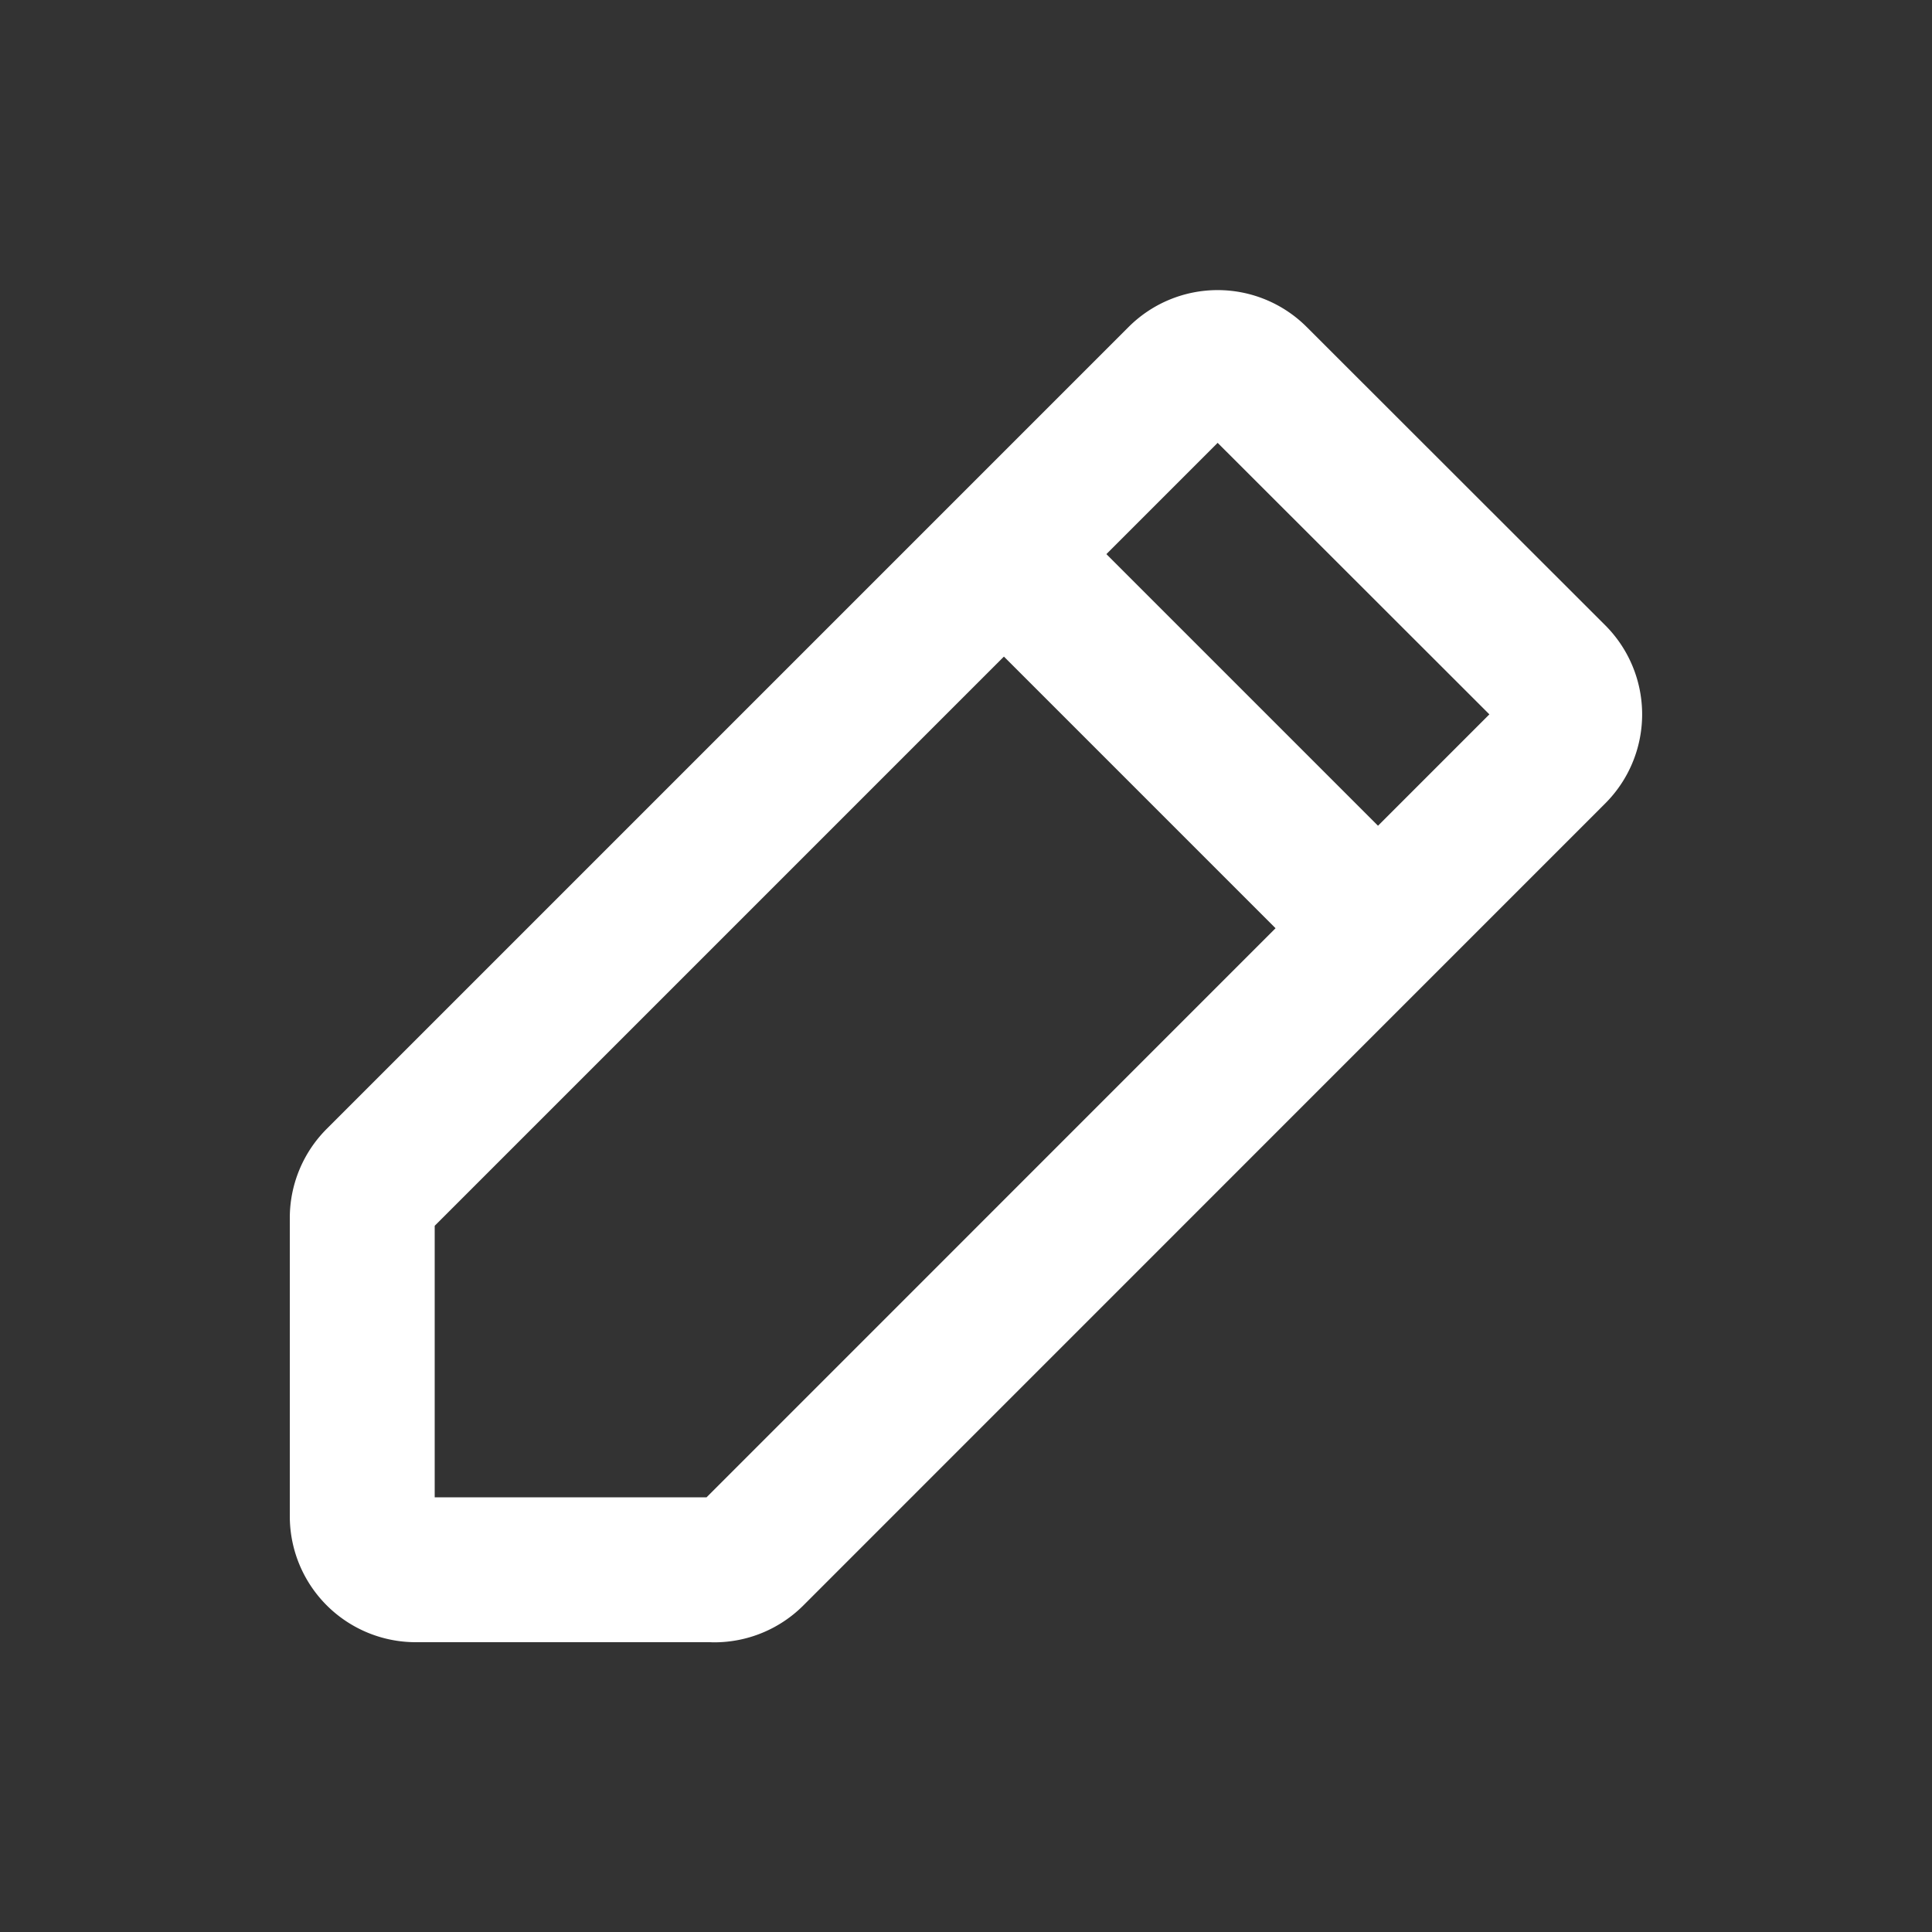 <svg xmlns="http://www.w3.org/2000/svg" width="16" height="16" viewBox="0 0 16 16"><rect x="0" y="0" width="16" height="16" fill="#333333" stroke="none"/><defs><style>.a,.b{fill:none;}.b{stroke:#ffffff;stroke-linejoin:round;stroke-width:1.2px;}</style></defs><g transform="translate(-10 -10)"><rect class="a" width="16" height="16" transform="translate(10 10)"/><g transform="translate(13 13)"><path class="b" d="M7.916,14.414H5.443A.443.443,0,0,1,5,13.971V11.5a.443.443,0,0,1,.13-.313l6.641-6.641a.443.443,0,0,1,.626,0L14.87,7.017a.443.443,0,0,1,0,.626L8.229,14.285a.443.443,0,0,1-.313.13Z" transform="translate(-5 -4.414)"/><path class="b" d="M17,8l3.1,3.1" transform="translate(-11.687 -6.412)"/></g></g><style type="text/css" media="screen">path{vector-effect:non-scaling-stroke}</style></svg>